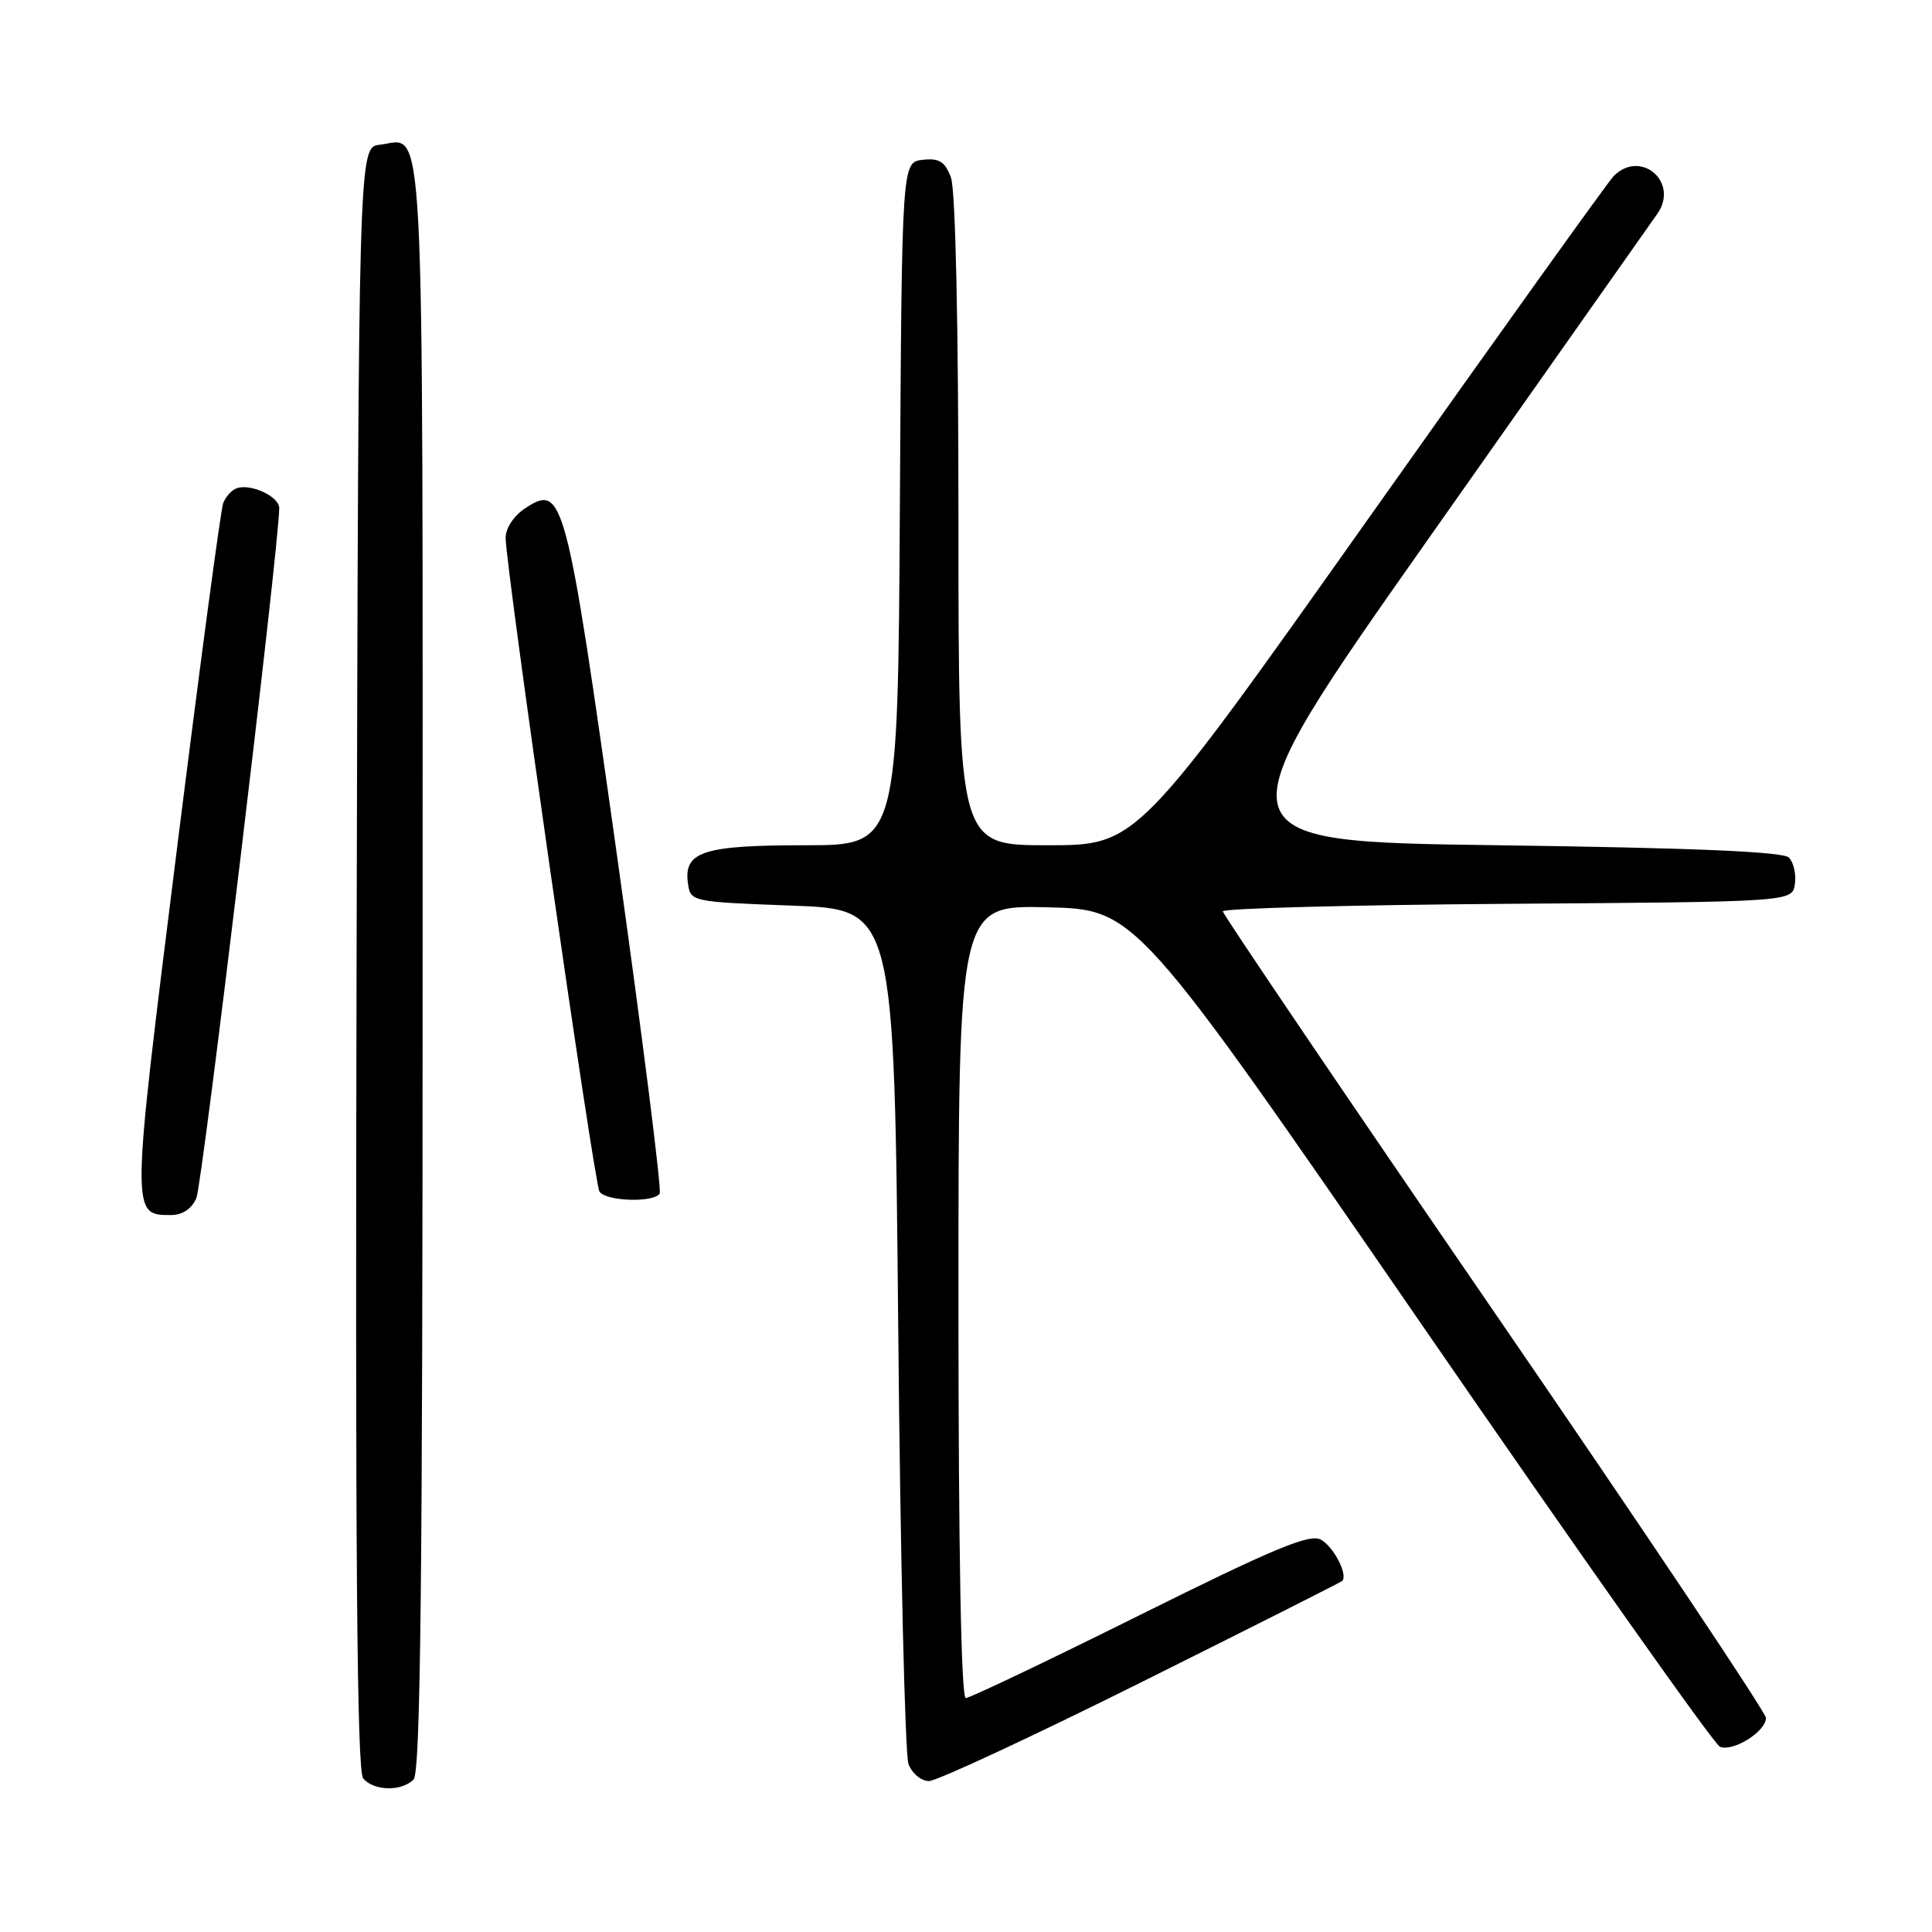 <?xml version="1.0" encoding="UTF-8" standalone="no"?>
<!DOCTYPE svg PUBLIC "-//W3C//DTD SVG 1.1//EN" "http://www.w3.org/Graphics/SVG/1.1/DTD/svg11.dtd" >
<svg xmlns="http://www.w3.org/2000/svg" xmlns:xlink="http://www.w3.org/1999/xlink" version="1.1" viewBox="0 0 256 256">
 <g >
 <path fill="currentColor"
d=" M 54.80 235.80 C 55.72 234.88 56.00 209.56 56.00 127.92 C 56.00 11.42 56.37 18.48 50.31 19.18 C 47.50 19.50 47.50 19.50 47.25 126.89 C 47.06 205.42 47.29 234.65 48.12 235.64 C 49.51 237.32 53.19 237.41 54.80 235.80 Z  M 151.22 222.91 C 165.67 215.71 177.65 209.67 177.84 209.49 C 178.66 208.68 176.70 204.91 175.00 204.00 C 173.51 203.21 168.73 205.20 151.04 214.00 C 138.88 220.05 128.50 225.00 127.97 225.00 C 127.36 225.00 127.00 205.64 127.00 172.47 C 127.00 119.94 127.00 119.94 138.75 120.22 C 150.49 120.50 150.49 120.50 188.50 175.68 C 209.40 206.03 227.13 231.12 227.89 231.45 C 229.60 232.18 234.00 229.44 234.00 227.64 C 234.00 226.92 217.82 202.74 198.03 173.91 C 178.25 145.09 162.05 121.17 162.03 120.76 C 162.02 120.36 178.99 119.91 199.75 119.76 C 237.50 119.50 237.50 119.50 237.83 117.13 C 238.02 115.83 237.66 114.26 237.04 113.63 C 236.25 112.85 224.44 112.35 198.47 112.00 C 161.03 111.50 161.03 111.50 189.55 71.00 C 205.24 48.73 218.77 29.52 219.61 28.32 C 222.54 24.14 217.40 19.72 213.82 23.33 C 213.09 24.07 198.59 44.32 181.59 68.33 C 150.67 112.00 150.67 112.00 138.84 112.00 C 127.00 112.00 127.00 112.00 127.00 69.07 C 127.00 42.85 126.61 25.11 126.00 23.50 C 125.20 21.40 124.44 20.93 122.25 21.18 C 119.50 21.50 119.50 21.50 119.24 66.75 C 118.98 112.00 118.98 112.00 106.68 112.00 C 93.15 112.00 90.56 112.84 91.16 117.06 C 91.50 119.48 91.60 119.50 105.00 120.00 C 118.50 120.50 118.50 120.50 119.02 176.00 C 119.30 206.53 119.92 232.51 120.38 233.75 C 120.85 234.99 122.07 236.00 123.09 236.00 C 124.11 236.00 136.77 230.11 151.22 222.91 Z  M 26.02 158.75 C 26.82 156.92 37.00 72.13 37.00 67.32 C 37.00 65.78 33.16 64.01 31.33 64.71 C 30.68 64.95 29.89 65.84 29.57 66.68 C 29.25 67.51 26.46 88.40 23.37 113.09 C 17.35 161.16 17.35 161.00 22.64 161.00 C 24.17 161.00 25.40 160.19 26.02 158.75 Z  M 87.41 158.15 C 87.69 157.69 85.16 137.61 81.78 113.53 C 75.04 65.61 74.63 64.05 69.63 67.32 C 68.09 68.33 67.00 69.97 67.00 71.27 C 67.01 75.19 78.71 156.72 79.43 157.88 C 80.23 159.18 86.63 159.40 87.41 158.15 Z "/>
</g>
</svg>